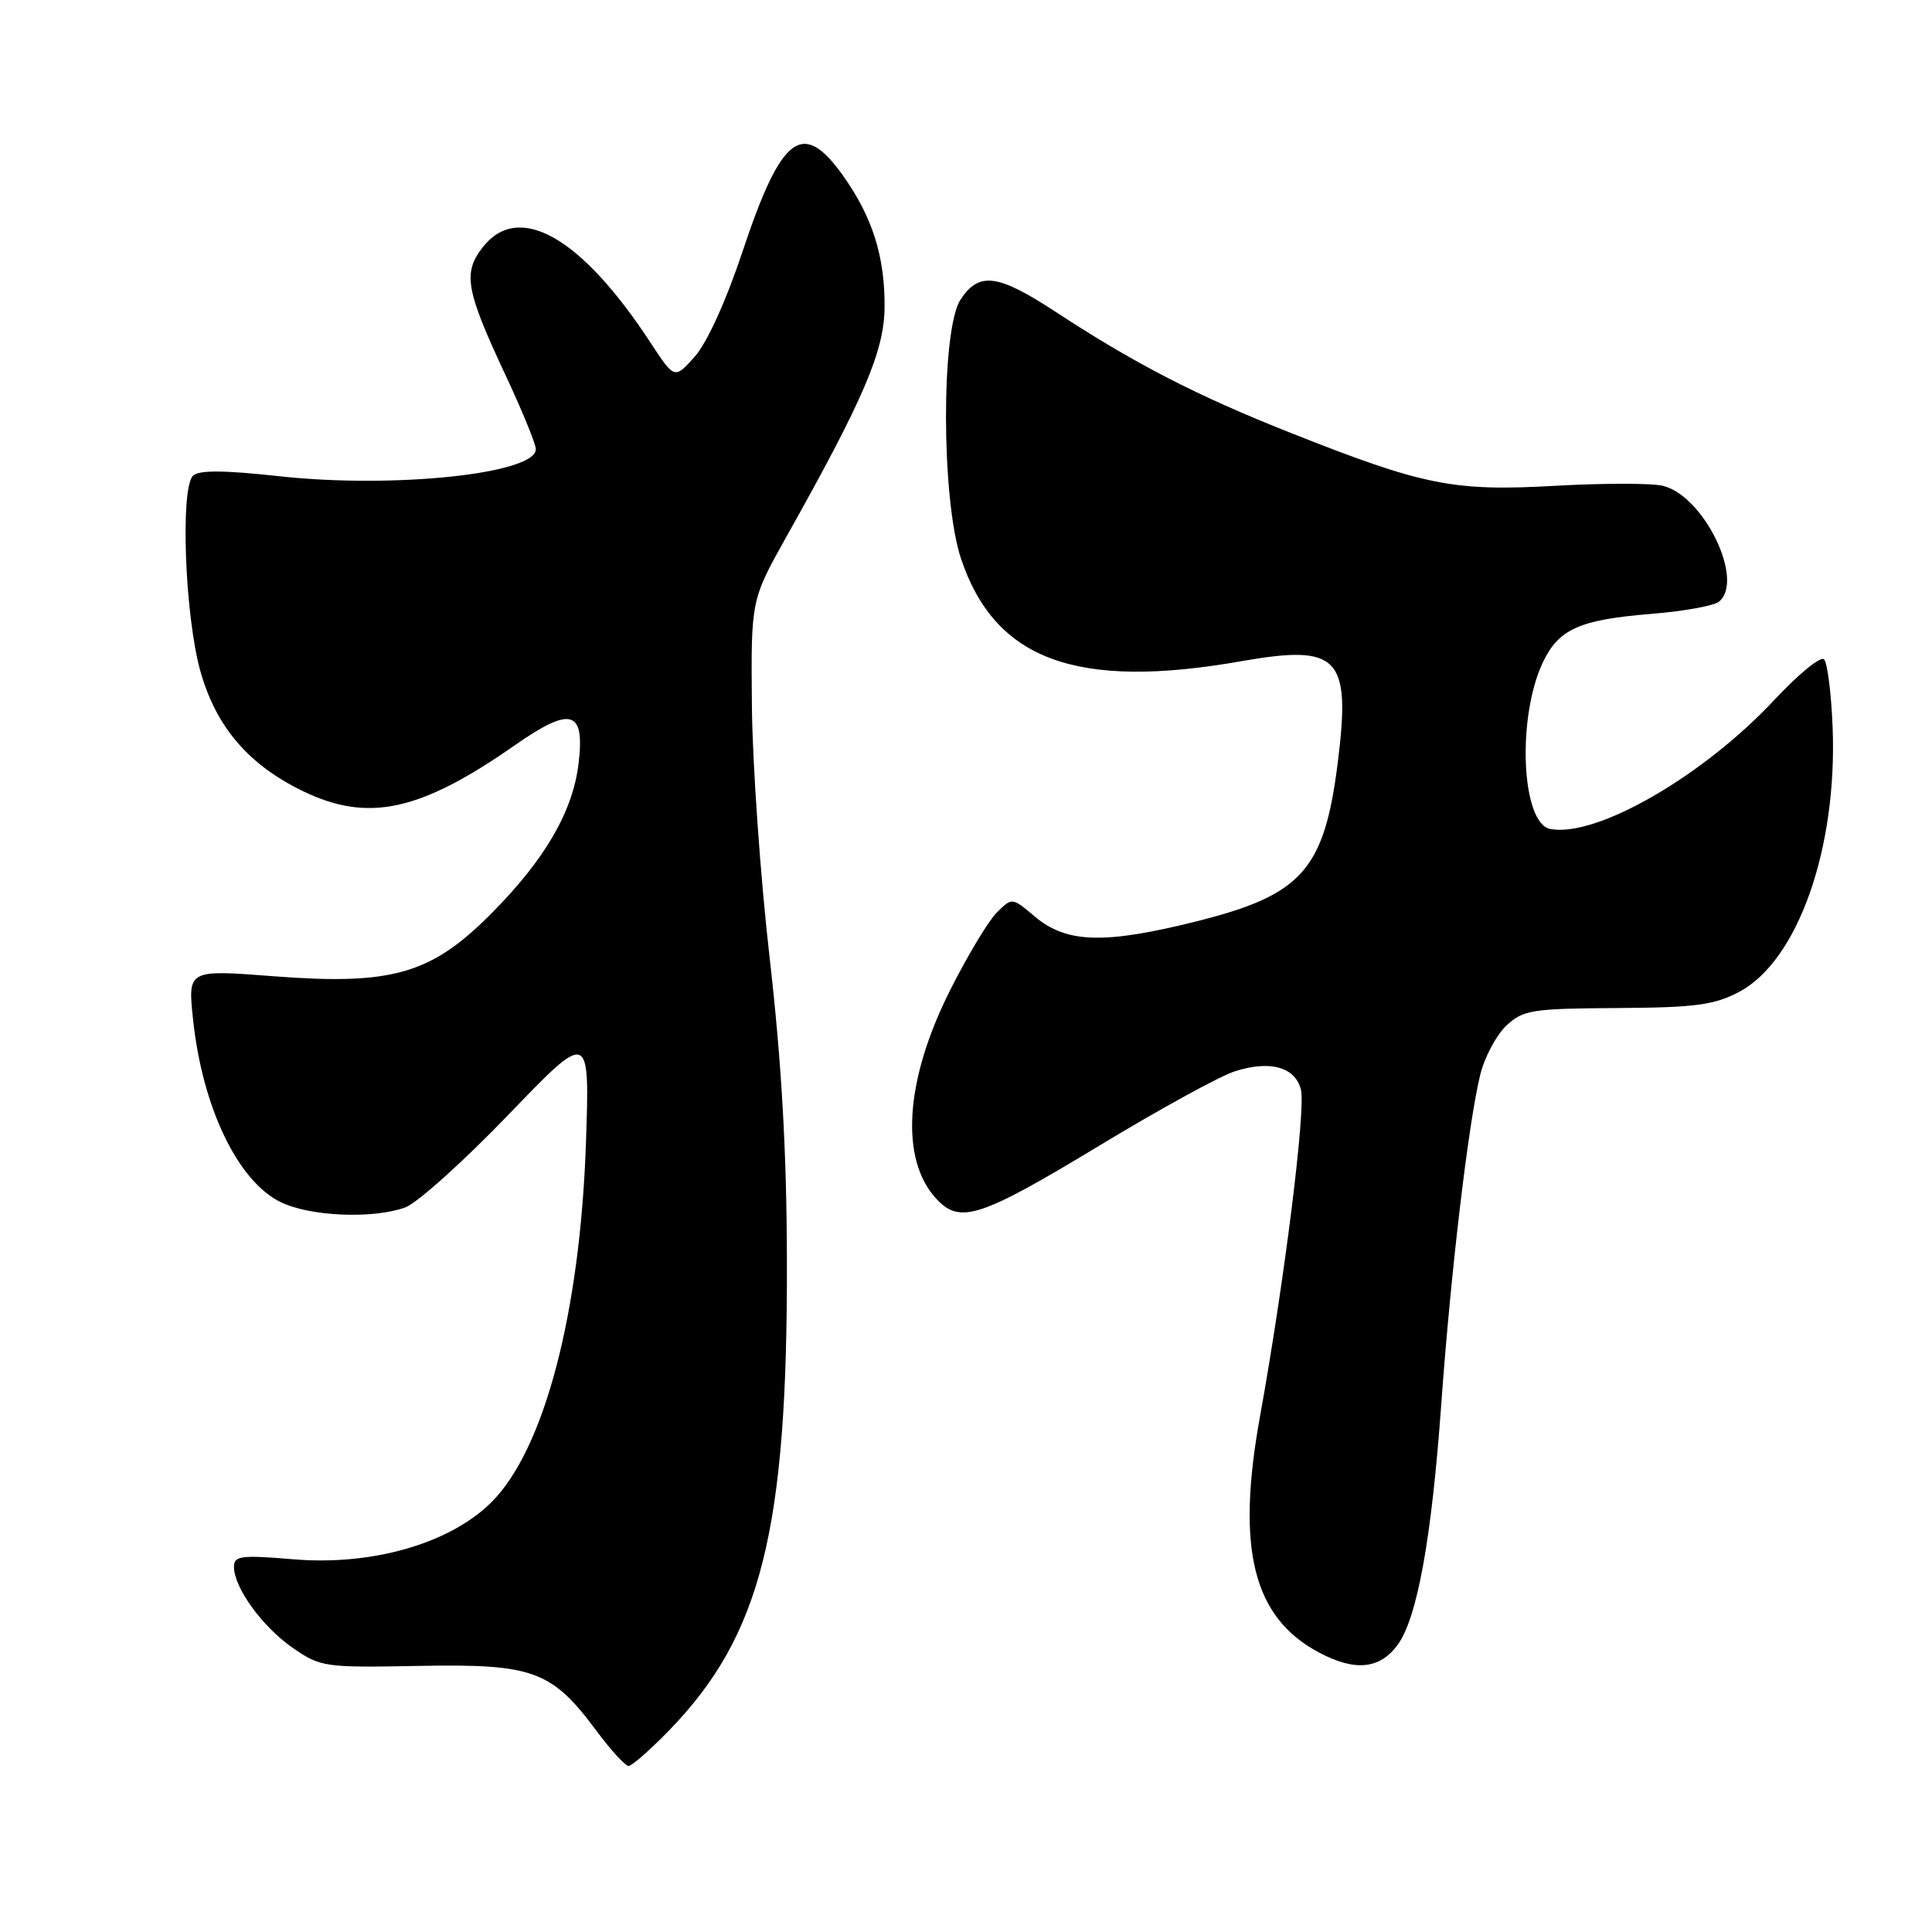 <?xml version="1.0" encoding="UTF-8" standalone="no"?>
<!DOCTYPE svg PUBLIC "-//W3C//DTD SVG 1.1//EN" "http://www.w3.org/Graphics/SVG/1.1/DTD/svg11.dtd" >
<svg xmlns="http://www.w3.org/2000/svg" xmlns:xlink="http://www.w3.org/1999/xlink" version="1.1" viewBox="0 0 256 256">
 <g >
 <path fill="currentColor"
d=" M 88.62 229.33 C 100.87 216.72 104.36 202.82 104.27 167.00 C 104.24 152.56 103.56 140.74 101.99 127.00 C 100.76 116.28 99.70 101.20 99.63 93.50 C 99.50 79.50 99.50 79.50 104.27 71.00 C 114.44 52.88 117.16 46.53 117.21 40.75 C 117.27 34.01 115.61 28.76 111.69 23.25 C 106.35 15.76 103.54 17.88 98.42 33.24 C 96.22 39.86 93.68 45.44 92.06 47.25 C 89.38 50.26 89.38 50.26 86.18 45.38 C 77.04 31.41 68.75 26.68 63.99 32.73 C 61.30 36.16 61.70 38.42 66.99 49.72 C 69.20 54.43 71.00 58.84 71.00 59.52 C 71.00 62.78 52.25 64.76 37.07 63.11 C 29.62 62.29 26.33 62.28 25.57 63.04 C 23.86 64.76 24.51 81.67 26.55 88.93 C 28.63 96.32 32.92 101.33 40.14 104.83 C 48.79 109.01 55.63 107.53 68.22 98.75 C 75.66 93.55 77.51 94.07 76.67 101.12 C 75.91 107.56 72.18 113.96 64.97 121.18 C 57.08 129.08 51.91 130.56 36.29 129.36 C 24.89 128.48 24.89 128.48 25.57 134.99 C 26.80 146.75 31.54 156.61 37.28 159.33 C 41.21 161.19 49.39 161.53 53.68 160.00 C 55.23 159.45 61.37 153.94 67.33 147.75 C 78.15 136.50 78.15 136.50 77.64 151.50 C 76.86 174.03 72.10 192.12 65.10 199.07 C 59.61 204.52 49.33 207.48 38.95 206.62 C 31.95 206.03 31.00 206.15 31.00 207.61 C 31.00 210.37 34.77 215.57 38.79 218.35 C 42.47 220.90 42.99 220.98 55.54 220.74 C 70.64 220.46 73.09 221.35 79.00 229.30 C 80.92 231.88 82.85 234.00 83.29 234.00 C 83.72 234.00 86.12 231.90 88.62 229.33 Z  M 185.16 218.00 C 187.78 214.47 189.69 203.97 190.98 186.00 C 192.24 168.48 194.60 148.54 196.16 142.33 C 196.73 140.04 198.28 137.15 199.60 135.90 C 201.82 133.82 202.97 133.64 214.25 133.57 C 224.57 133.51 227.11 133.18 230.41 131.45 C 238.20 127.36 243.48 112.44 242.83 96.33 C 242.65 91.84 242.14 87.80 241.69 87.36 C 241.25 86.92 238.33 89.30 235.19 92.66 C 225.73 102.82 211.52 111.02 205.41 109.84 C 201.59 109.10 200.97 95.08 204.44 87.76 C 206.54 83.34 209.31 82.11 218.84 81.34 C 223.05 81.00 227.06 80.28 227.75 79.74 C 231.23 76.99 225.83 65.75 220.37 64.38 C 218.92 64.01 212.50 64.01 206.11 64.37 C 192.57 65.13 188.68 64.36 171.00 57.35 C 158.64 52.46 150.37 48.20 139.89 41.33 C 132.19 36.29 129.72 35.97 127.27 39.71 C 124.68 43.67 124.72 66.16 127.33 74.00 C 131.83 87.48 142.66 91.45 164.50 87.61 C 177.44 85.34 179.03 87.03 177.25 101.13 C 175.47 115.24 172.52 118.56 158.72 122.04 C 146.36 125.14 141.35 125.01 137.12 121.45 C 134.10 118.90 134.10 118.90 132.07 120.93 C 130.96 122.04 128.17 126.68 125.89 131.22 C 119.89 143.14 119.21 153.63 124.09 158.87 C 127.23 162.24 129.88 161.36 145.99 151.61 C 153.66 146.97 161.54 142.65 163.52 141.99 C 168.23 140.44 171.62 141.36 172.38 144.39 C 173.04 147.03 170.17 169.92 166.95 187.72 C 163.78 205.26 166.03 214.30 174.75 218.95 C 179.49 221.49 182.79 221.19 185.16 218.00 Z "/>
</g>
</svg>